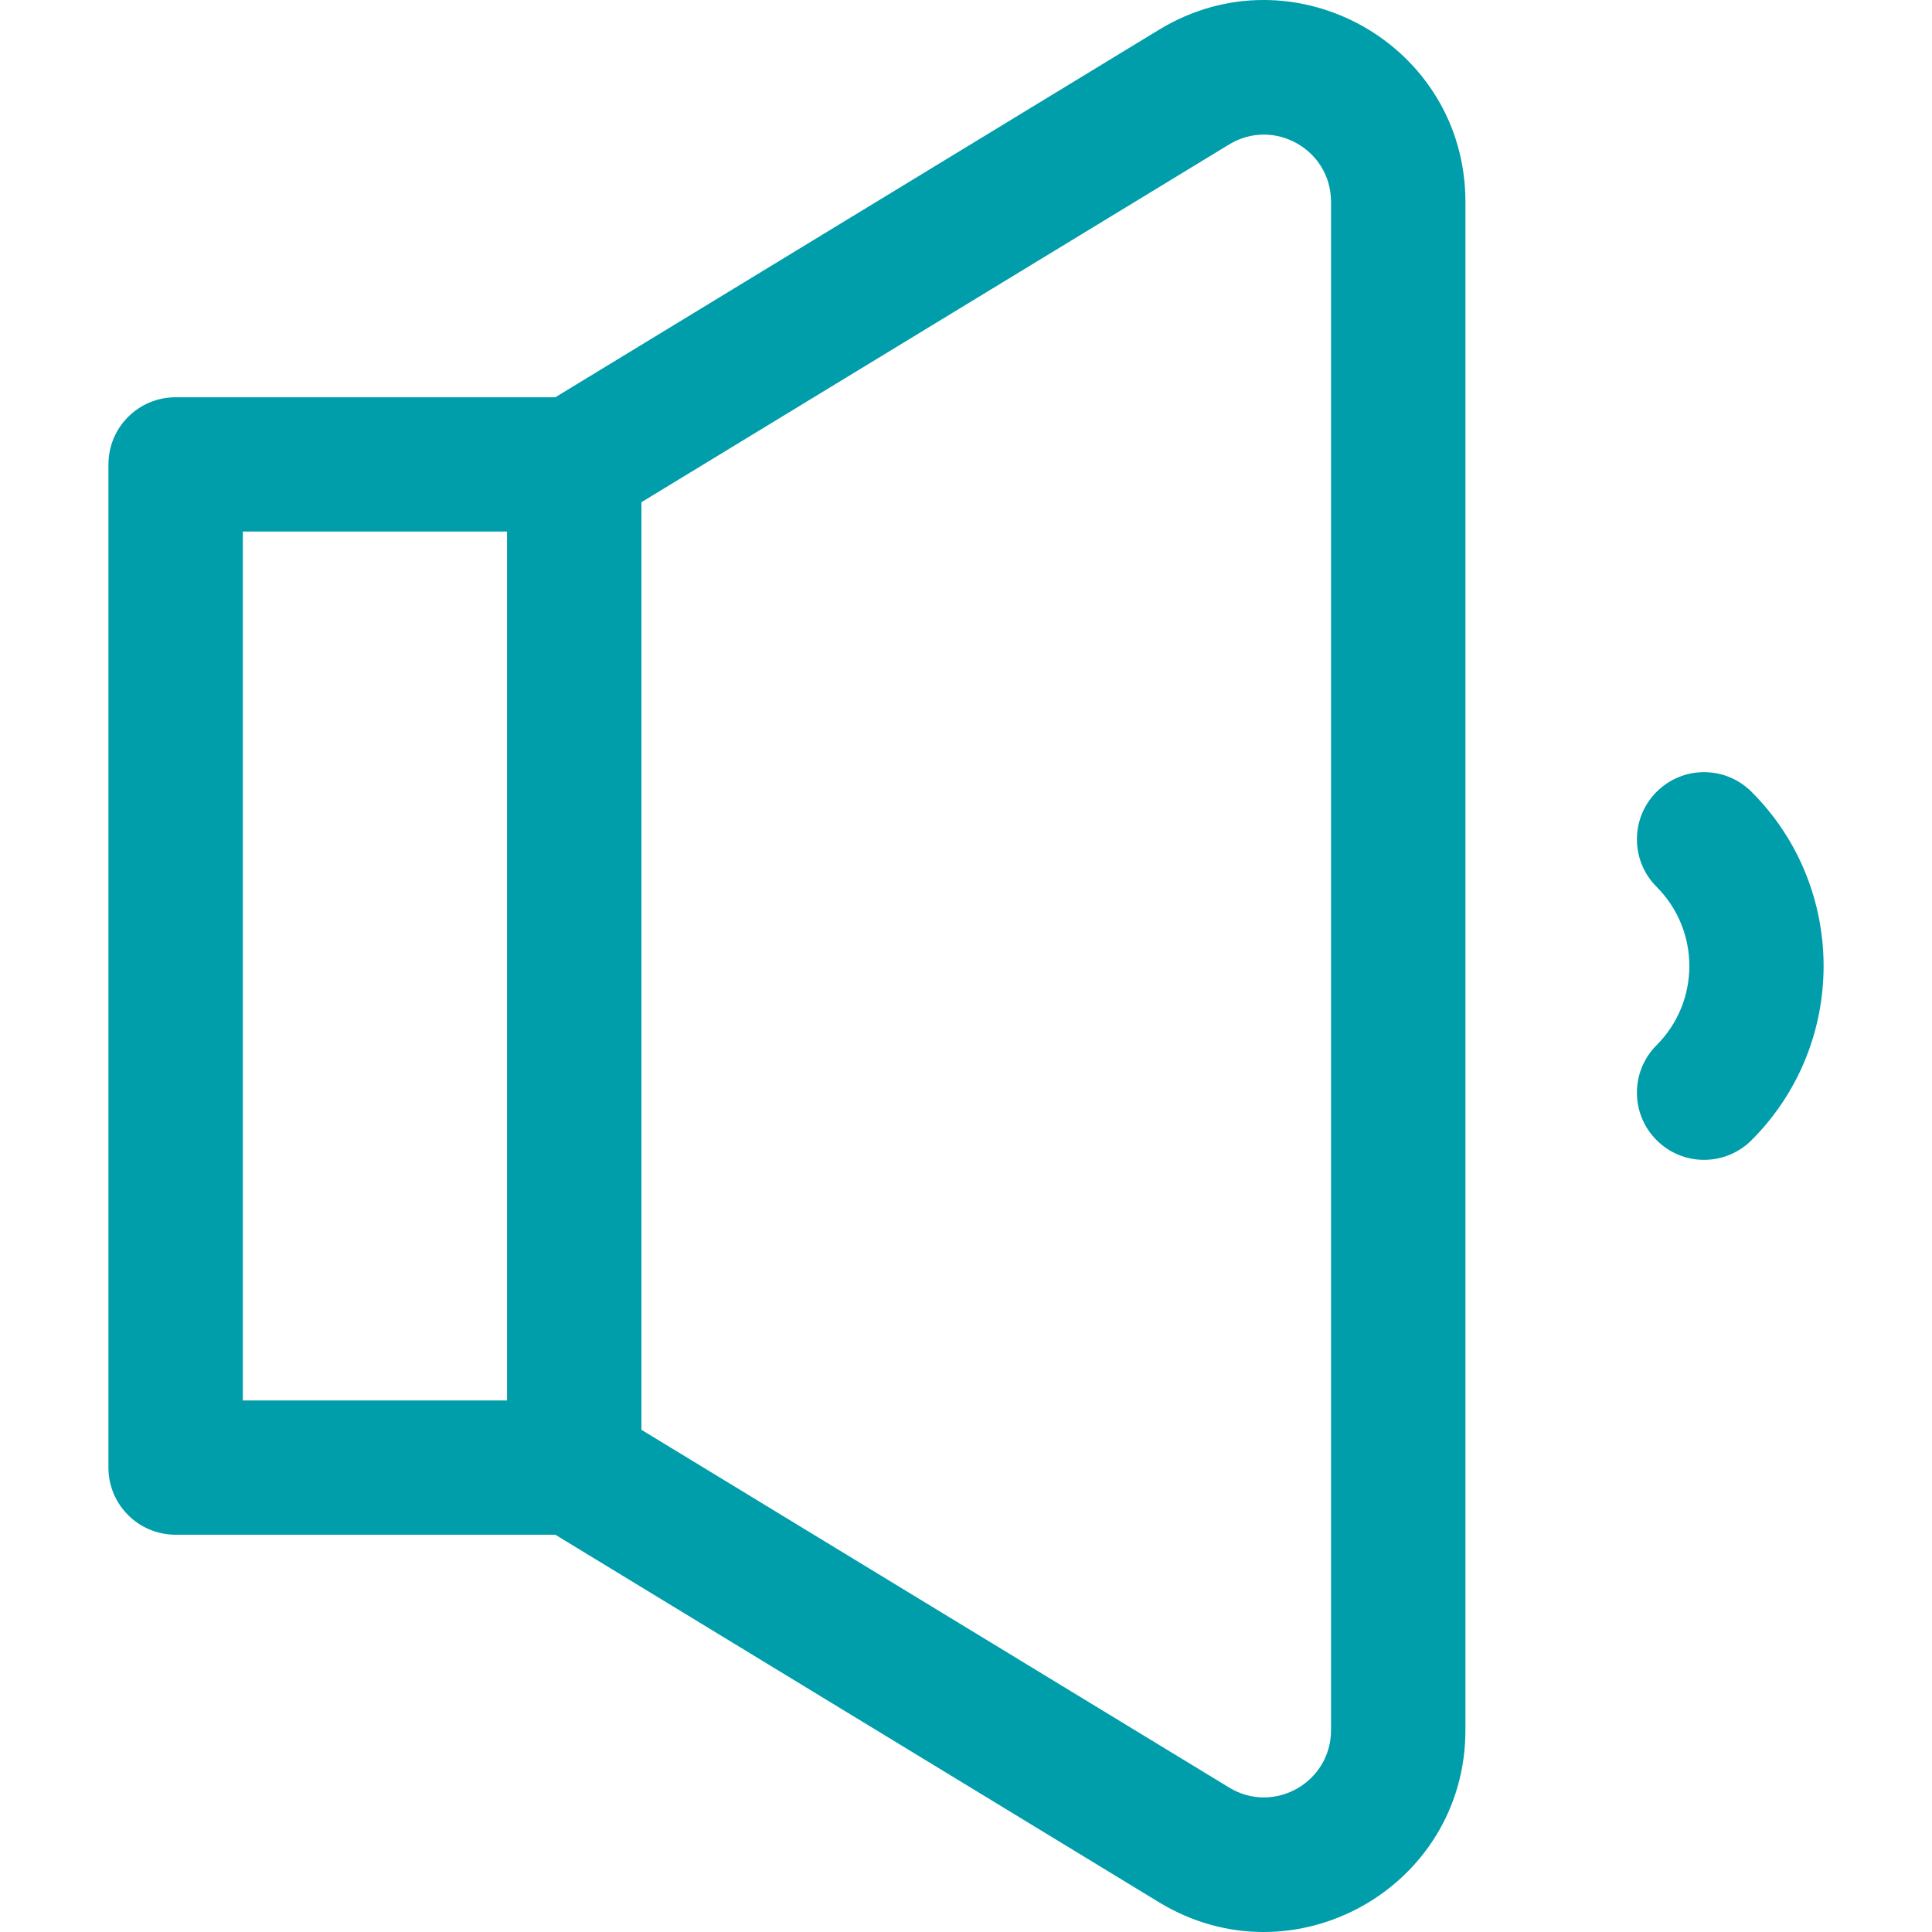 <svg width="16" height="16" viewBox="0 0 16 16" fill="none" xmlns="http://www.w3.org/2000/svg">
<path fill-rule="evenodd" clip-rule="evenodd" d="M4.599 3.29L9.599 0.246C10.712 -0.431 12.136 0.369 12.136 1.672V14.328C12.136 15.631 10.712 16.431 9.599 15.754L4.599 12.71H1.454C1.147 12.71 0.898 12.461 0.898 12.154V3.846C0.898 3.539 1.147 3.29 1.454 3.29H4.599ZM4.199 4.402H2.011V11.598H4.199V4.402ZM10.178 14.803C10.549 15.03 11.023 14.762 11.023 14.328V1.672C11.023 1.237 10.548 0.971 10.178 1.197L5.312 4.159V11.841L10.178 14.803ZM13.719 7.344C13.502 7.127 13.502 6.775 13.719 6.558C13.936 6.34 14.288 6.34 14.506 6.558C15.301 7.353 15.301 8.647 14.506 9.442C14.288 9.66 13.936 9.66 13.719 9.442C13.502 9.225 13.502 8.873 13.719 8.656C14.081 8.293 14.081 7.707 13.719 7.344Z" fill="#009DAB"/>
</svg>
